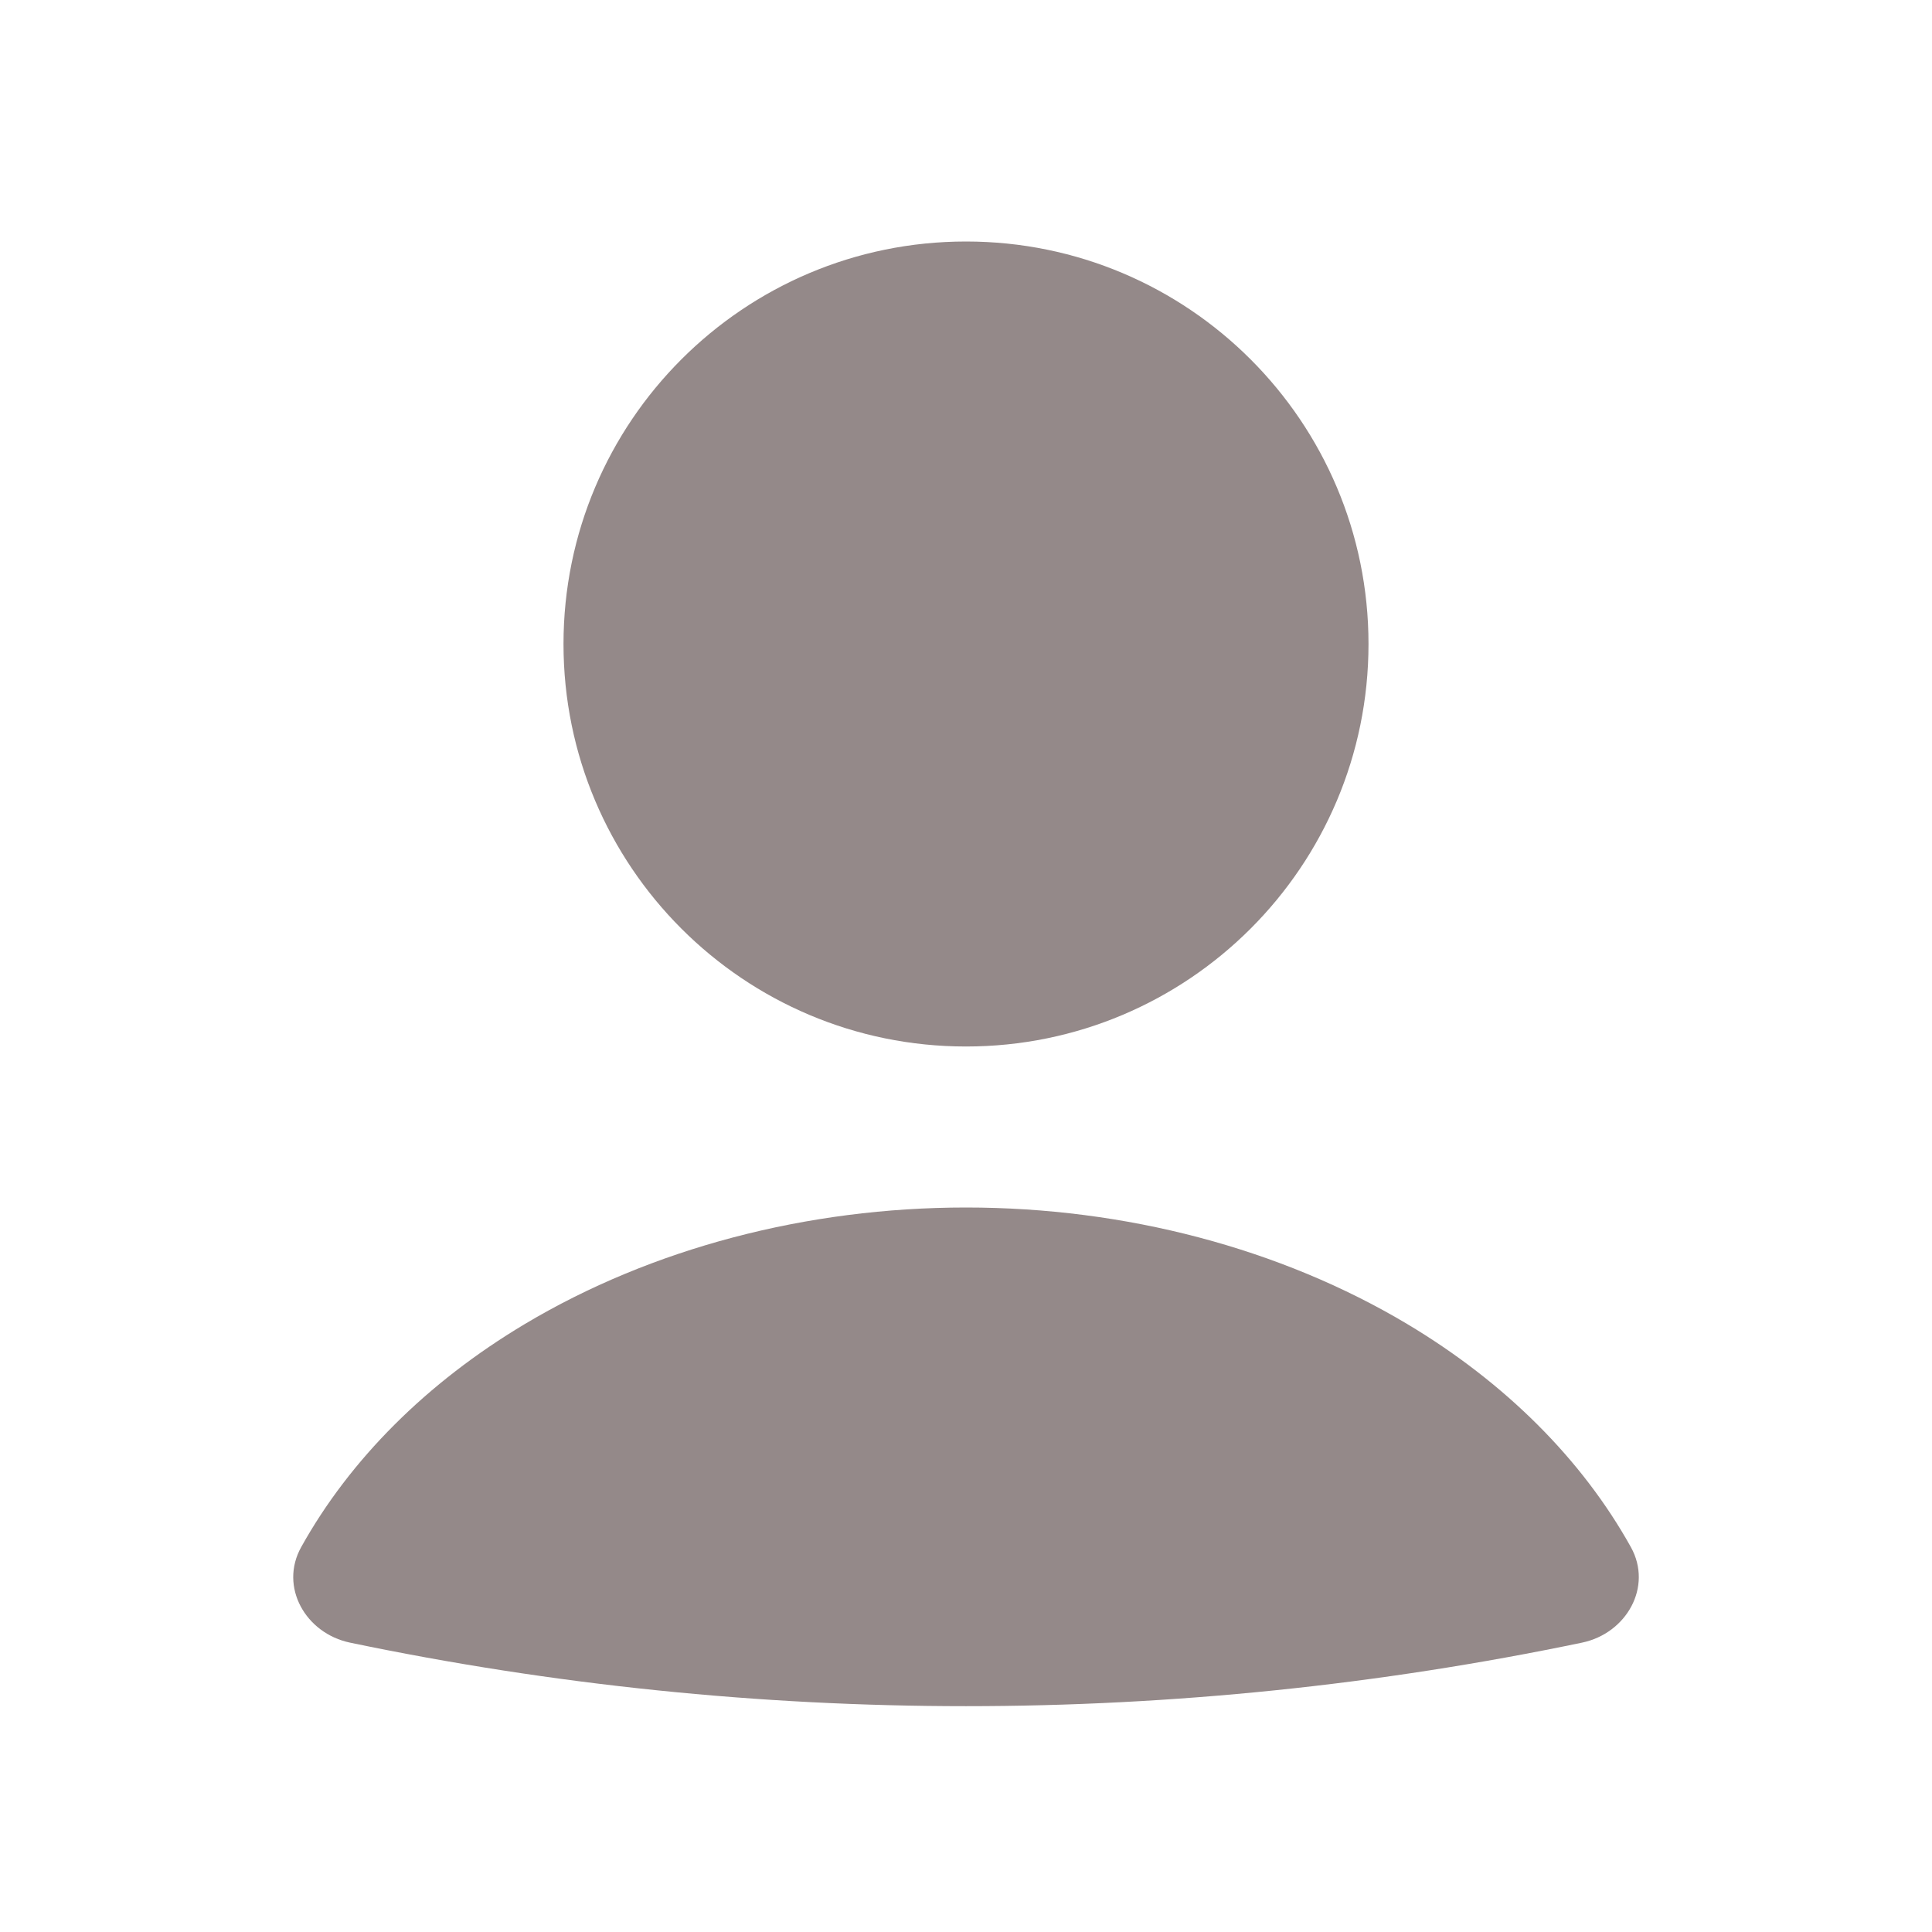 <svg width="30" height="30" viewBox="0 0 30 30" fill="none" xmlns="http://www.w3.org/2000/svg">
<path d="M24.565 25.507C25.256 25.363 25.667 24.64 25.324 24.023C24.567 22.663 23.374 21.469 21.849 20.558C19.884 19.386 17.477 18.75 15 18.75C12.524 18.75 10.117 19.386 8.152 20.558C6.626 21.469 5.434 22.663 4.677 24.023C4.333 24.64 4.745 25.363 5.436 25.507C11.744 26.822 18.256 26.822 24.565 25.507Z" fill="#948989"/>
<path d="M15 16.25C18.452 16.25 21.25 13.452 21.25 10C21.25 6.548 18.452 3.75 15 3.75C11.548 3.75 8.75 6.548 8.75 10C8.75 13.452 11.548 16.25 15 16.25Z" fill="#948989"/>
</svg>
